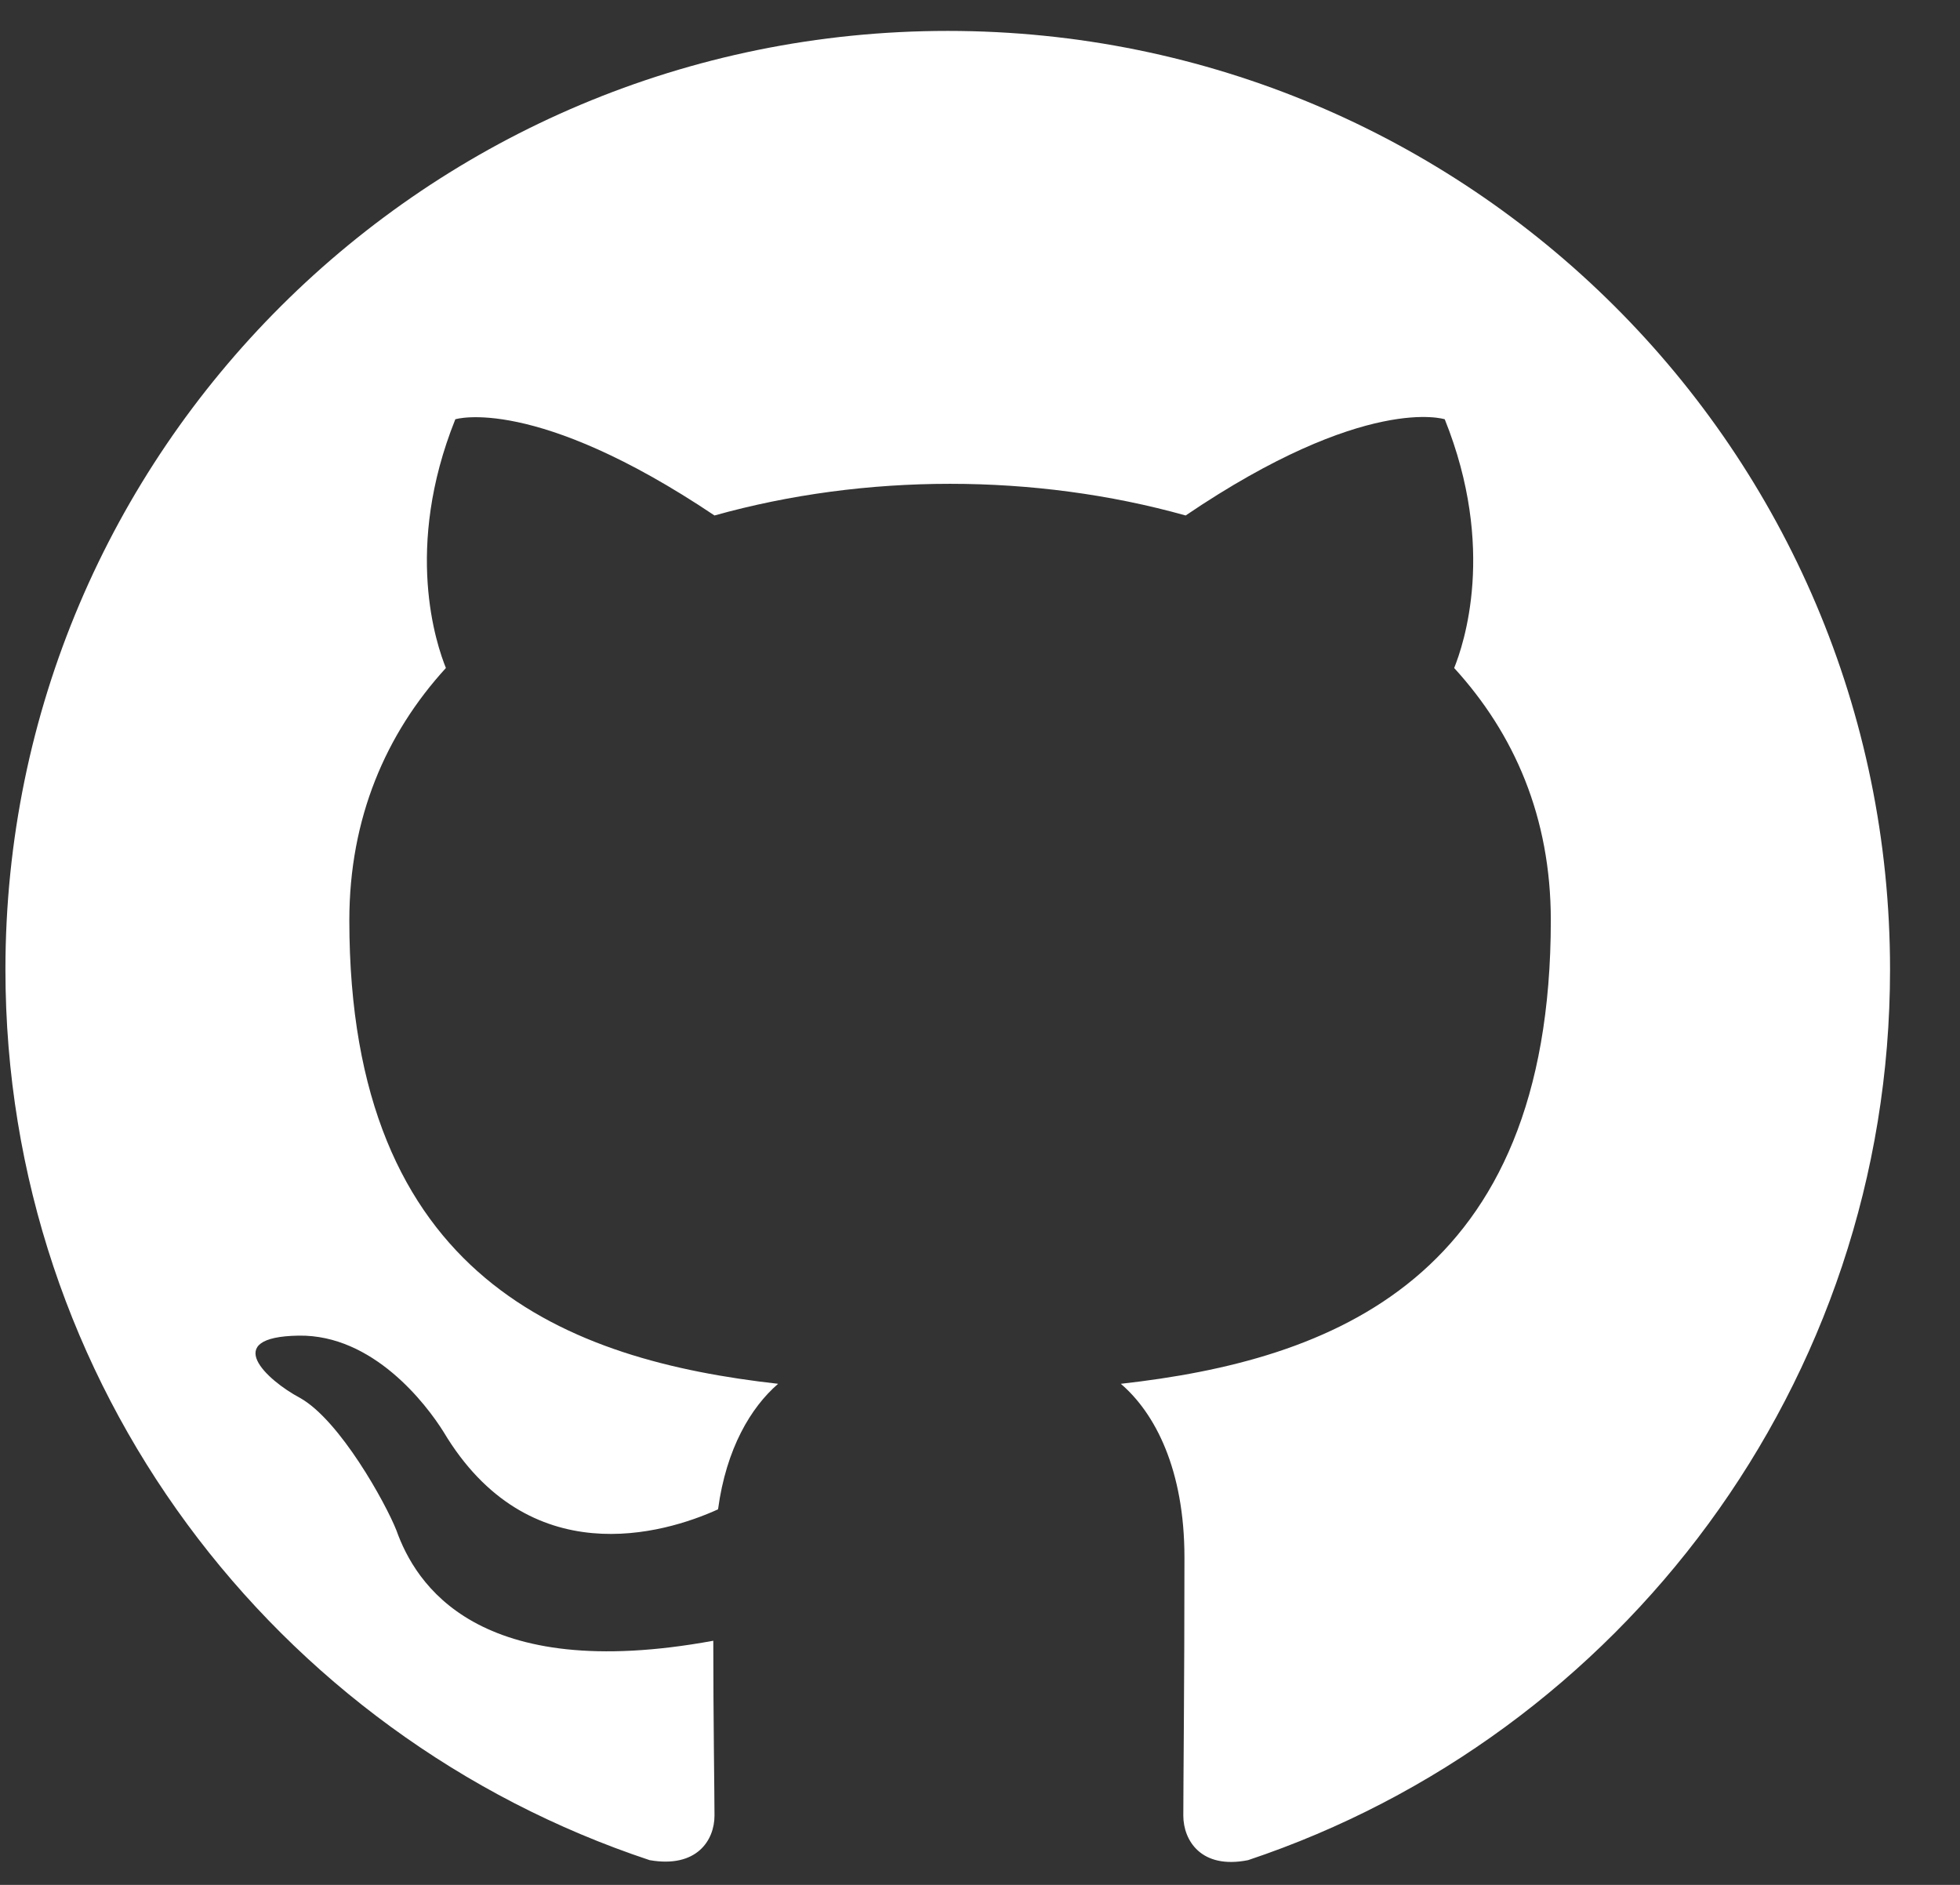 <svg width="26" height="25" viewBox="0 0 26 25" fill="none" xmlns="http://www.w3.org/2000/svg">
<rect x="0" y="0" width="26" height="25" fill="#333333" stroke="none"/>
<path fill-rule="evenodd" clip-rule="evenodd" d="M12.572 0.41C5.665 0.41 0.072 5.981 0.072 12.86C0.072 18.369 3.65 23.023 8.618 24.672C9.243 24.781 9.478 24.408 9.478 24.081C9.478 23.785 9.462 22.805 9.462 21.762C6.322 22.338 5.509 20.999 5.259 20.299C5.118 19.941 4.509 18.836 3.978 18.54C3.54 18.307 2.915 17.731 3.962 17.715C4.947 17.7 5.65 18.618 5.884 18.992C7.009 20.875 8.806 20.346 9.525 20.019C9.634 19.21 9.962 18.665 10.322 18.354C7.54 18.042 4.634 16.968 4.634 12.206C4.634 10.852 5.118 9.732 5.915 8.86C5.79 8.549 5.353 7.273 6.04 5.561C6.04 5.561 7.087 5.234 9.478 6.837C10.478 6.557 11.54 6.417 12.603 6.417C13.665 6.417 14.728 6.557 15.728 6.837C18.118 5.219 19.165 5.561 19.165 5.561C19.853 7.273 19.415 8.549 19.29 8.86C20.087 9.732 20.572 10.837 20.572 12.206C20.572 16.984 17.65 18.042 14.868 18.354C15.322 18.743 15.712 19.49 15.712 20.657C15.712 22.322 15.697 23.661 15.697 24.081C15.697 24.408 15.931 24.797 16.556 24.672C21.493 23.023 25.072 18.354 25.072 12.86C25.072 5.981 19.478 0.41 12.572 0.41Z" fill="white"/>
</svg>
